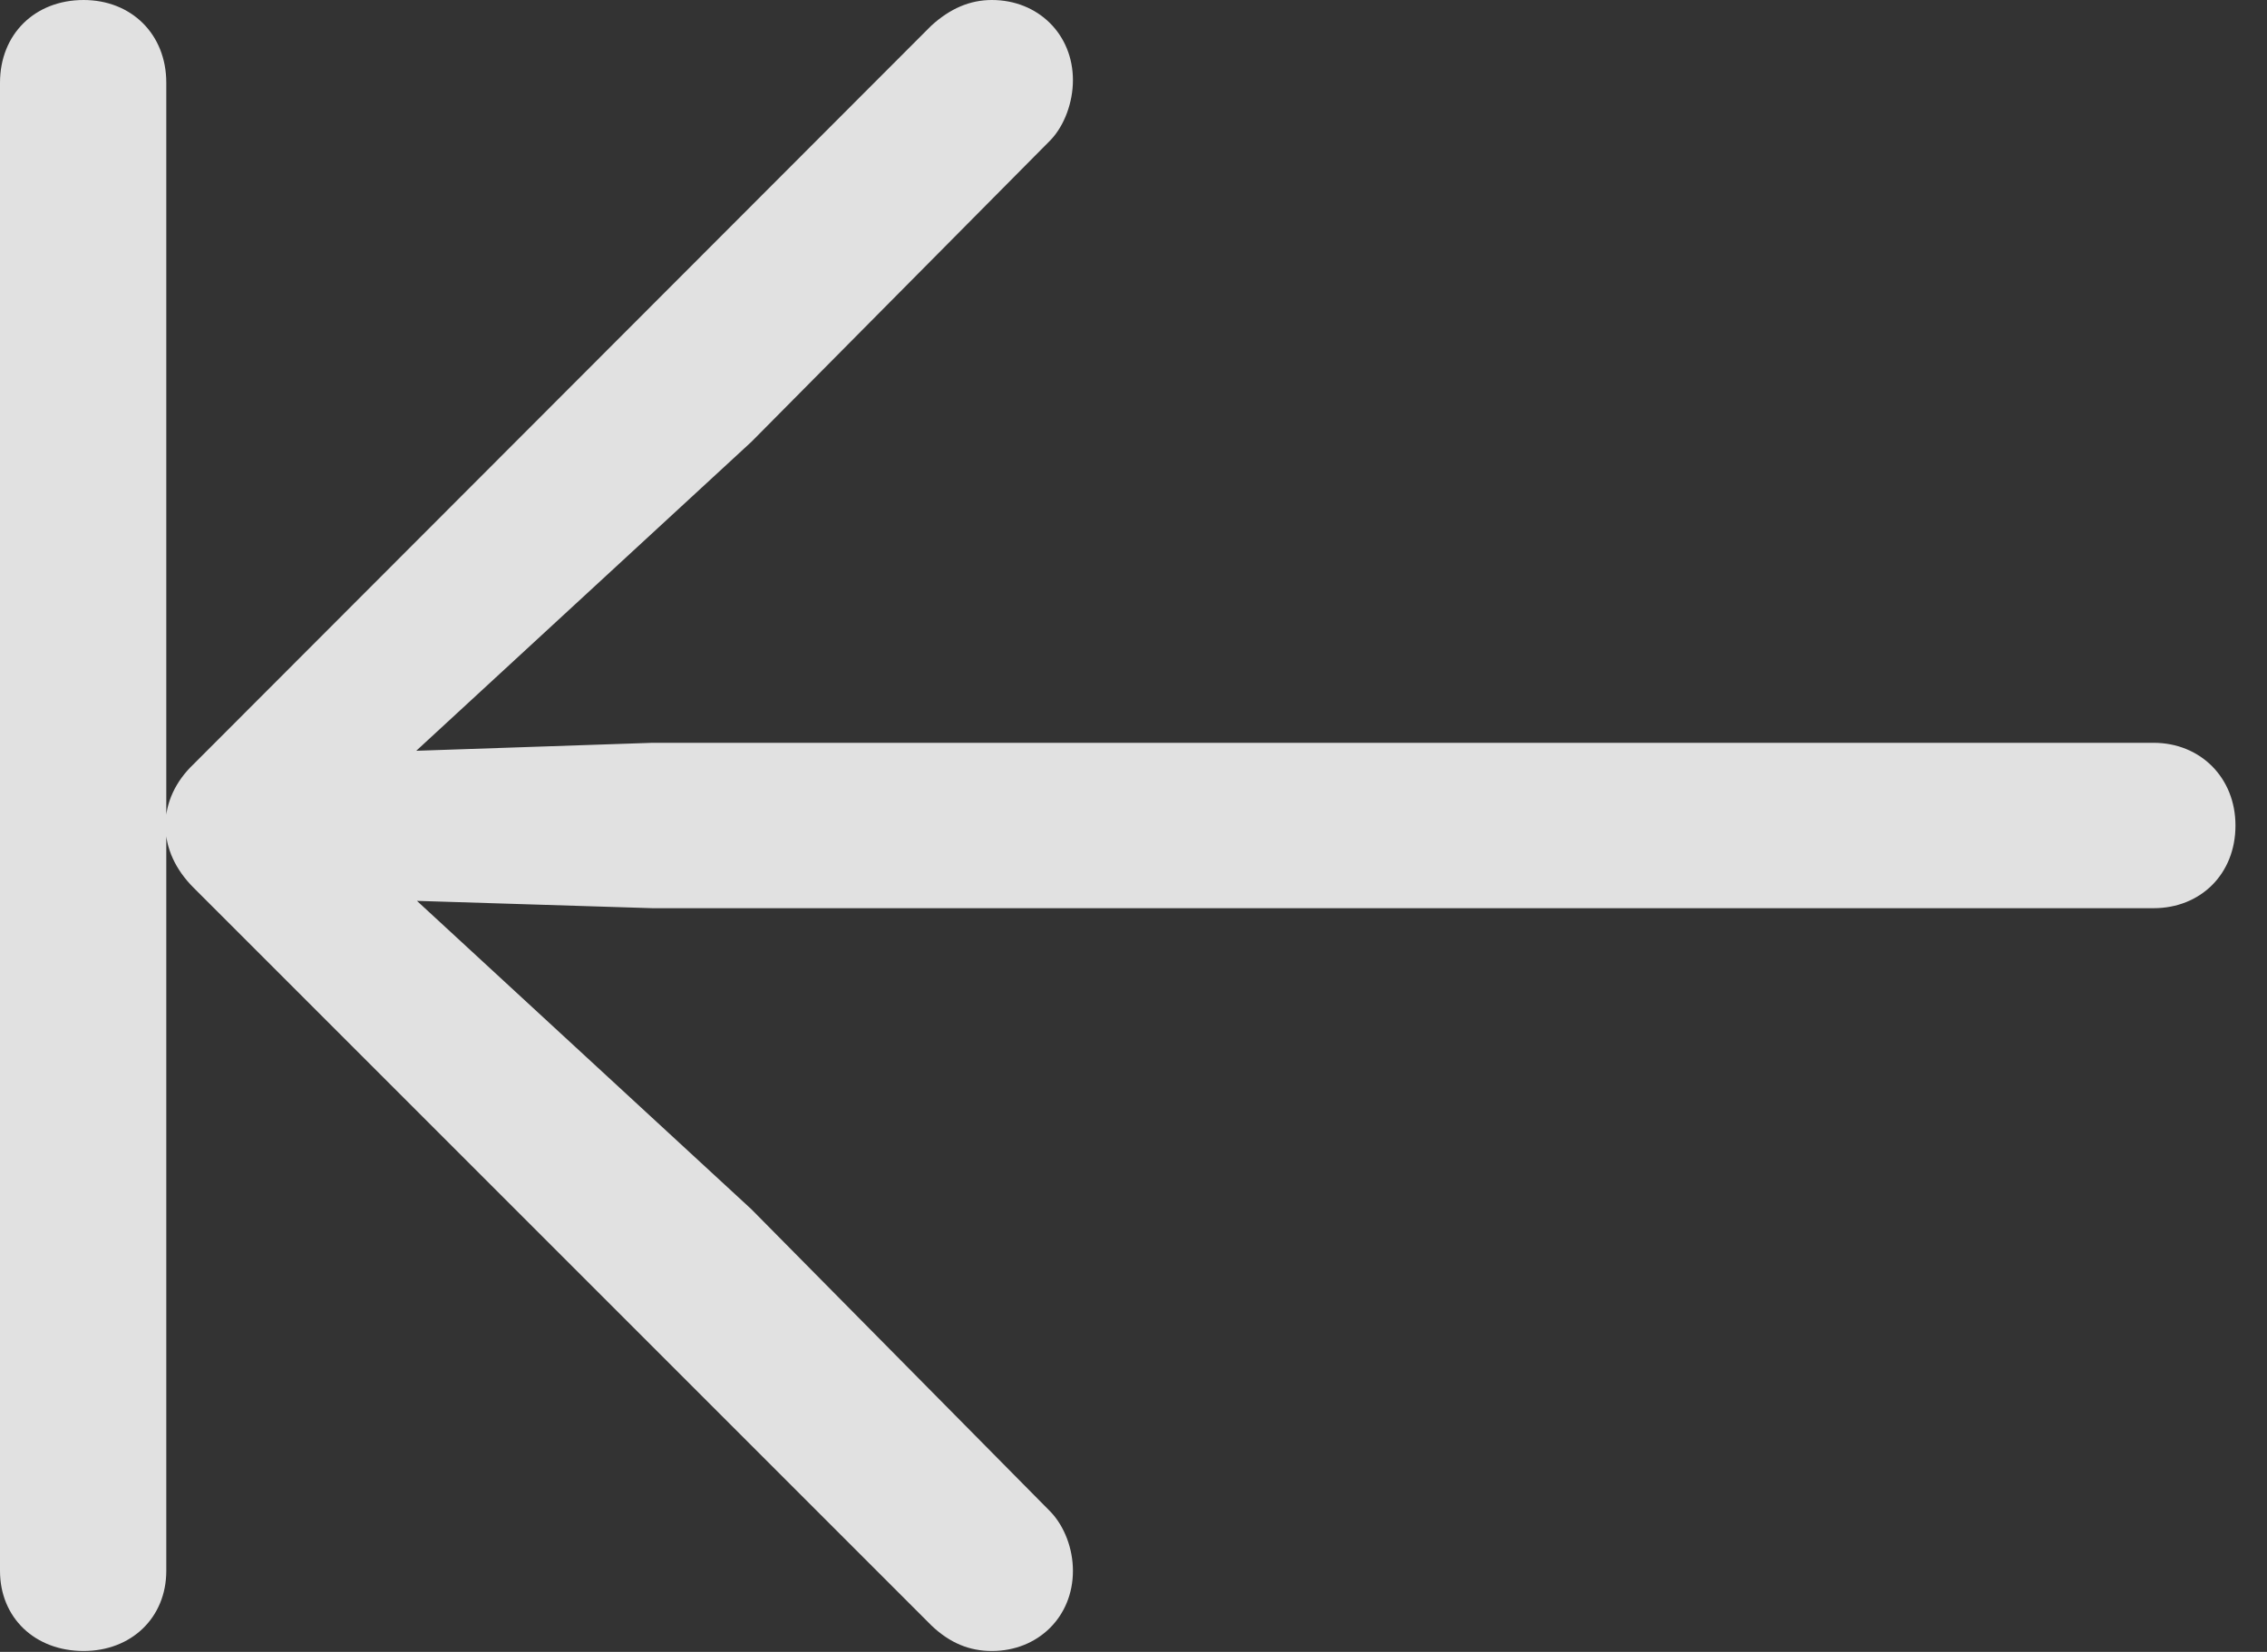 <?xml version="1.0" encoding="UTF-8"?>
<!--Generator: Apple Native CoreSVG 341-->
<!DOCTYPE svg
PUBLIC "-//W3C//DTD SVG 1.1//EN"
       "http://www.w3.org/Graphics/SVG/1.1/DTD/svg11.dtd">
<svg version="1.1" xmlns="http://www.w3.org/2000/svg" xmlns:xlink="http://www.w3.org/1999/xlink" viewBox="0 0 25.957 18.916">
 <rect x="0" y="0" width="25.957" height="18.916" fill="#333333" stroke="none"/>
 <g>
  <rect height="18.916" opacity="0" width="25.957" x="0" y="0"/>
  <path d="M0.957 18.906C1.504 18.906 1.904 18.525 1.904 17.988L1.904 0.947C1.904 0.391 1.504 0 0.957 0C0.4 0 0 0.391 0 0.947L0 17.988C0 18.525 0.4 18.906 0.957 18.906ZM12.285 0.918C12.285 0.391 11.885 0 11.357 0C11.104 0 10.879 0.098 10.664 0.293L2.217 8.75C2.012 8.945 1.895 9.189 1.895 9.453C1.895 9.717 2.012 9.961 2.217 10.166L10.664 18.613C10.879 18.818 11.104 18.906 11.357 18.906C11.885 18.906 12.285 18.516 12.285 17.988C12.285 17.734 12.188 17.48 12.031 17.314L8.604 13.848L3.838 9.453L8.604 5.059L12.031 1.602C12.188 1.436 12.285 1.172 12.285 0.918ZM3.711 10.283L7.471 10.4L24.658 10.4C25.195 10.4 25.596 10.01 25.596 9.453C25.596 8.906 25.195 8.506 24.658 8.506L7.471 8.506L3.711 8.633C3.262 8.652 2.881 9.004 2.881 9.453C2.881 9.912 3.262 10.264 3.711 10.283Z" fill="white" fill-opacity="0.85"/>
 </g>
</svg>
